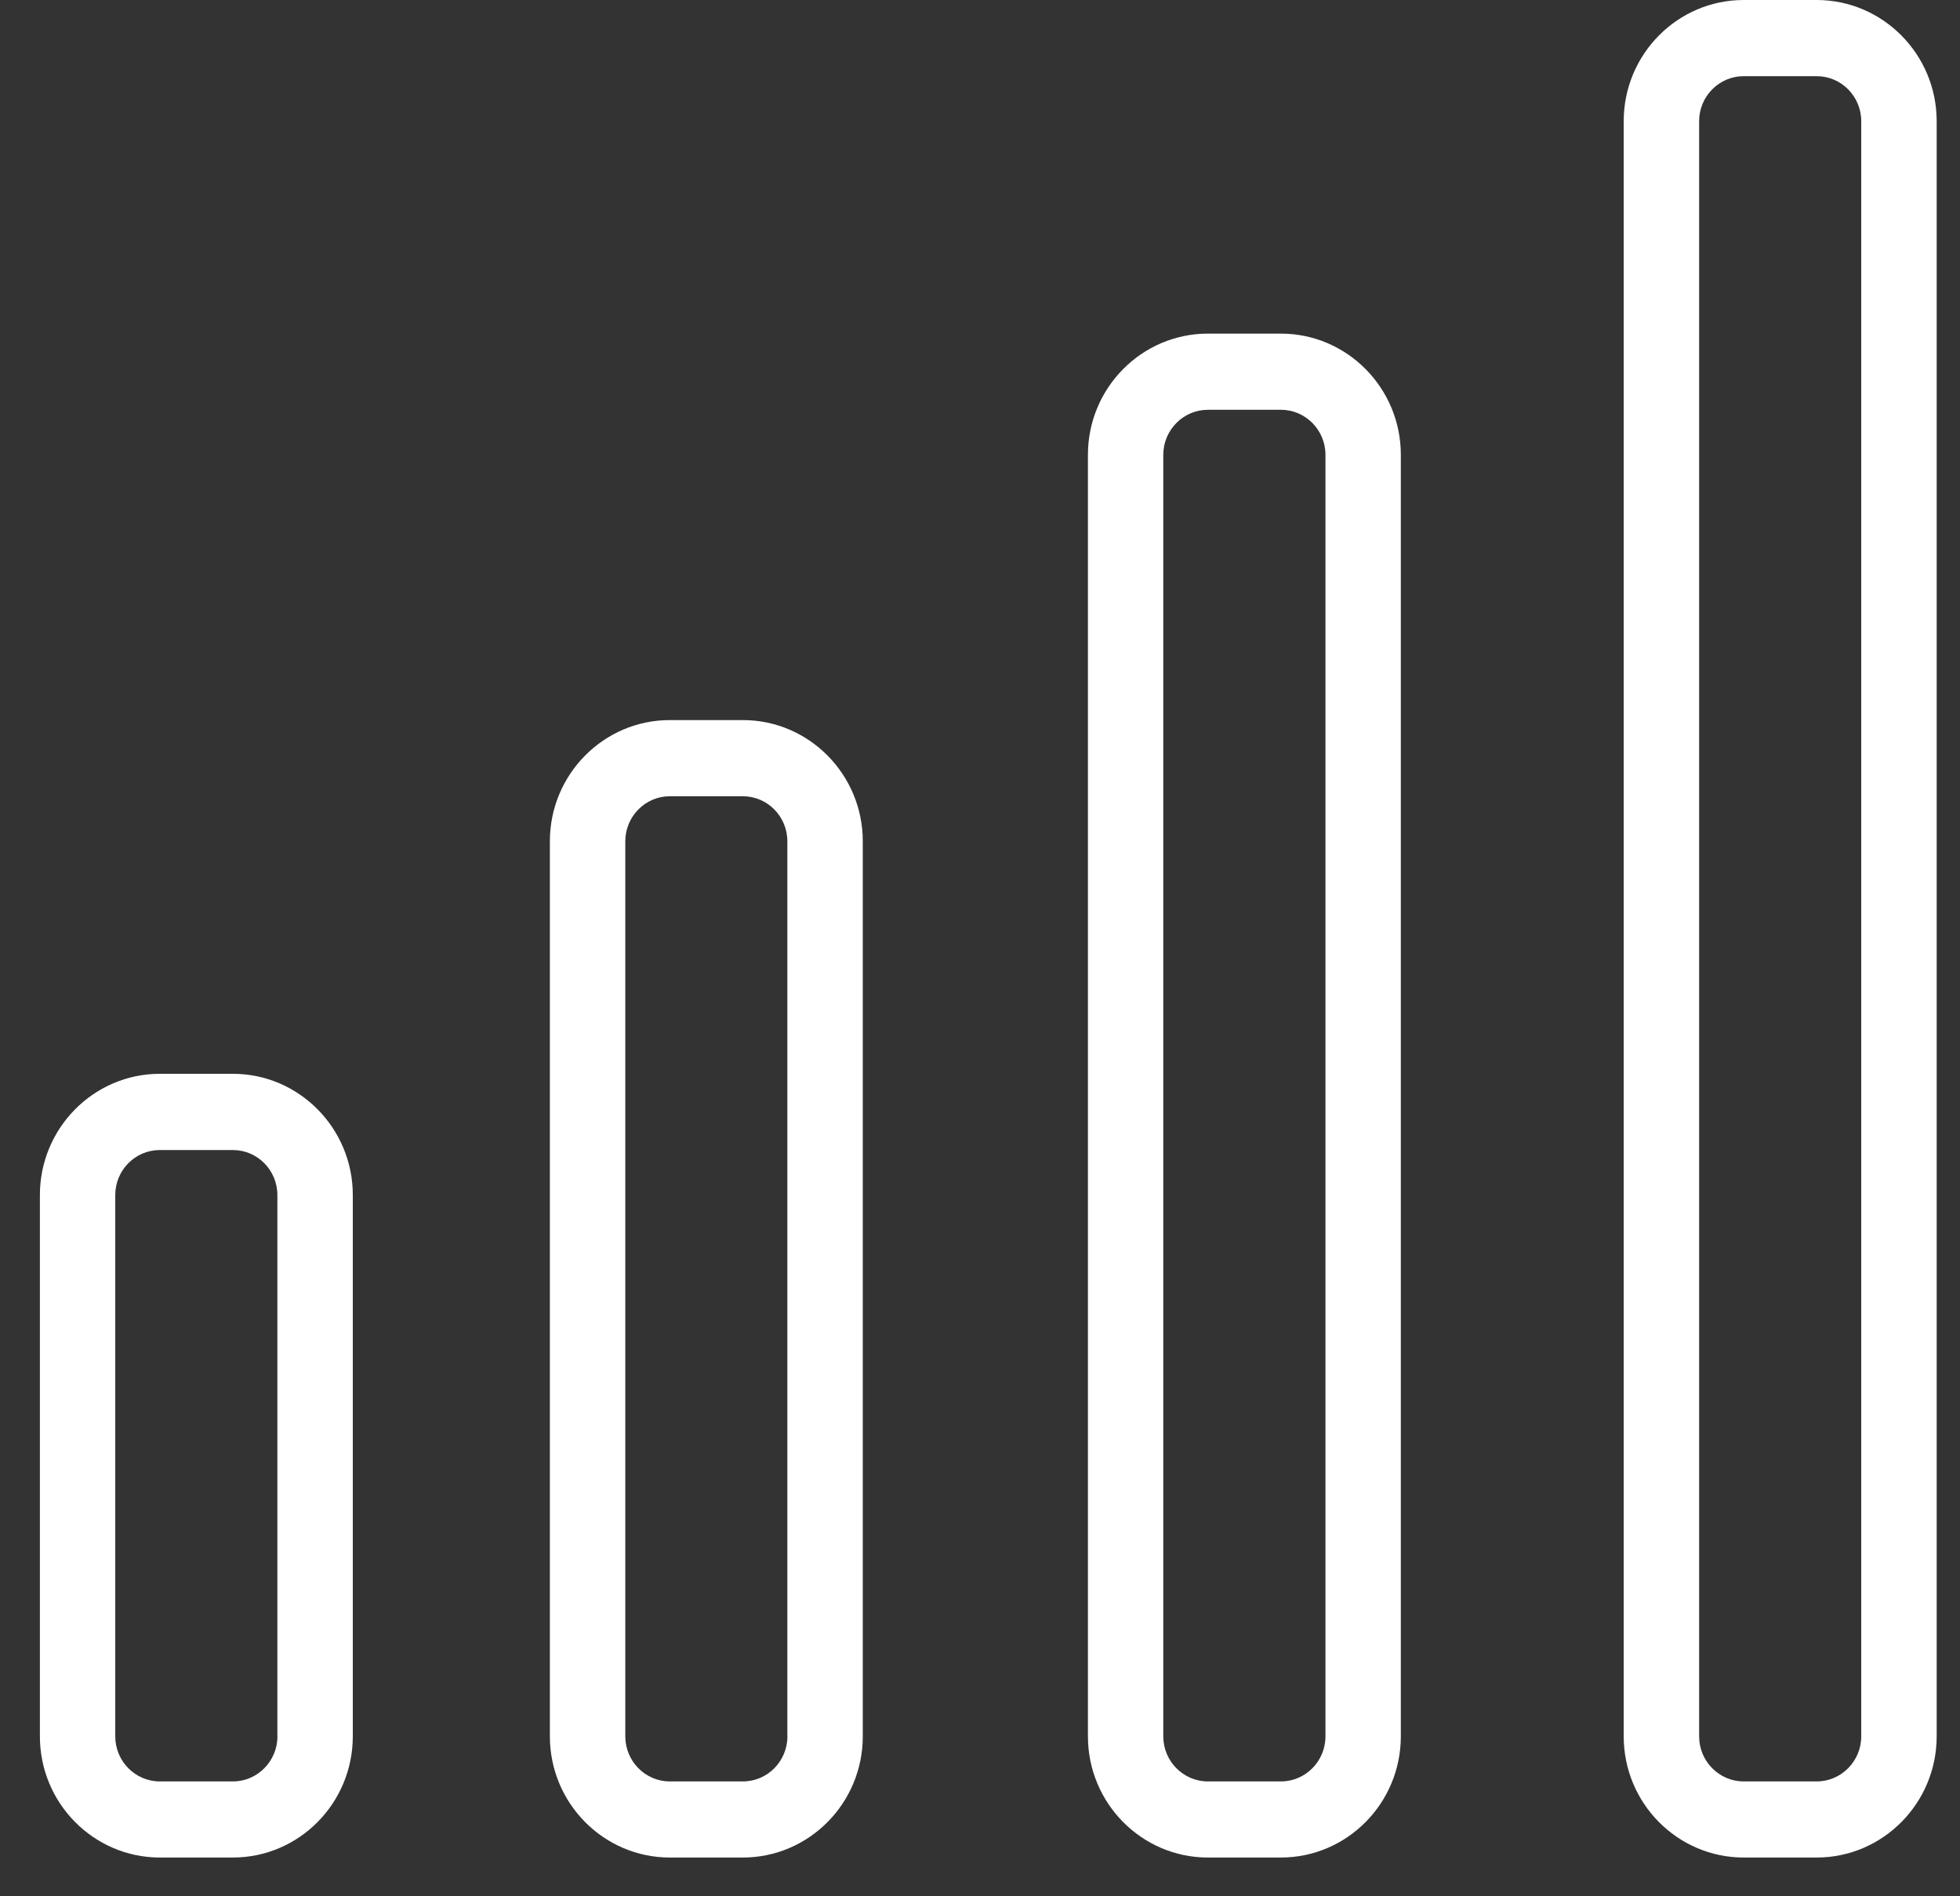 <svg width="31" height="30" viewBox="0 0 31 30" fill="none" xmlns="http://www.w3.org/2000/svg">
<rect x="0" y="0" width="31" height="30" fill="#333333" stroke="none"/>
<path d="M3.683 16.988H2.528C1.482 16.988 0.631 17.849 0.631 18.906V27.47C0.631 28.527 1.482 29.387 2.528 29.387H3.683C4.729 29.387 5.58 28.527 5.58 27.47V18.906C5.58 17.849 4.729 16.988 3.683 16.988ZM4.388 27.47C4.388 27.863 4.071 28.183 3.683 28.183H2.528C2.139 28.183 1.823 27.863 1.823 27.47V18.906C1.823 18.513 2.139 18.194 2.528 18.194H3.683C4.071 18.194 4.387 18.513 4.387 18.906V27.47H4.388ZM11.749 11.392H10.594C9.548 11.392 8.697 12.252 8.697 13.309V27.47C8.697 28.527 9.548 29.387 10.594 29.387H11.749C12.795 29.387 13.646 28.527 13.646 27.47V13.309C13.646 12.252 12.795 11.392 11.749 11.392ZM12.454 27.47C12.454 27.863 12.138 28.183 11.749 28.183H10.594C10.206 28.183 9.89 27.863 9.89 27.47V13.309C9.89 12.917 10.206 12.597 10.594 12.597H11.749C12.138 12.597 12.453 12.917 12.453 13.309V27.47H12.454ZM20.259 5.278H19.104C18.058 5.278 17.207 6.138 17.207 7.195V27.47C17.207 28.527 18.058 29.387 19.104 29.387H20.259C21.305 29.387 22.156 28.527 22.156 27.47V7.195C22.156 6.138 21.305 5.278 20.259 5.278ZM20.964 27.47C20.964 27.863 20.648 28.183 20.259 28.183H19.104C18.716 28.183 18.399 27.863 18.399 27.47V7.195C18.399 6.803 18.716 6.483 19.104 6.483H20.259C20.648 6.483 20.964 6.803 20.964 7.195V27.47ZM28.733 0H27.579C26.532 0 25.681 0.86 25.681 1.917V27.47C25.681 28.527 26.532 29.387 27.579 29.387H28.733C29.779 29.387 30.631 28.527 30.631 27.47V1.917C30.631 0.86 29.779 0 28.733 0ZM29.438 27.47C29.438 27.863 29.121 28.183 28.733 28.183H27.579C27.19 28.183 26.874 27.863 26.874 27.47V1.917C26.874 1.525 27.19 1.205 27.579 1.205H28.733C29.122 1.205 29.438 1.525 29.438 1.917V27.47Z" fill="white"/>
</svg>
